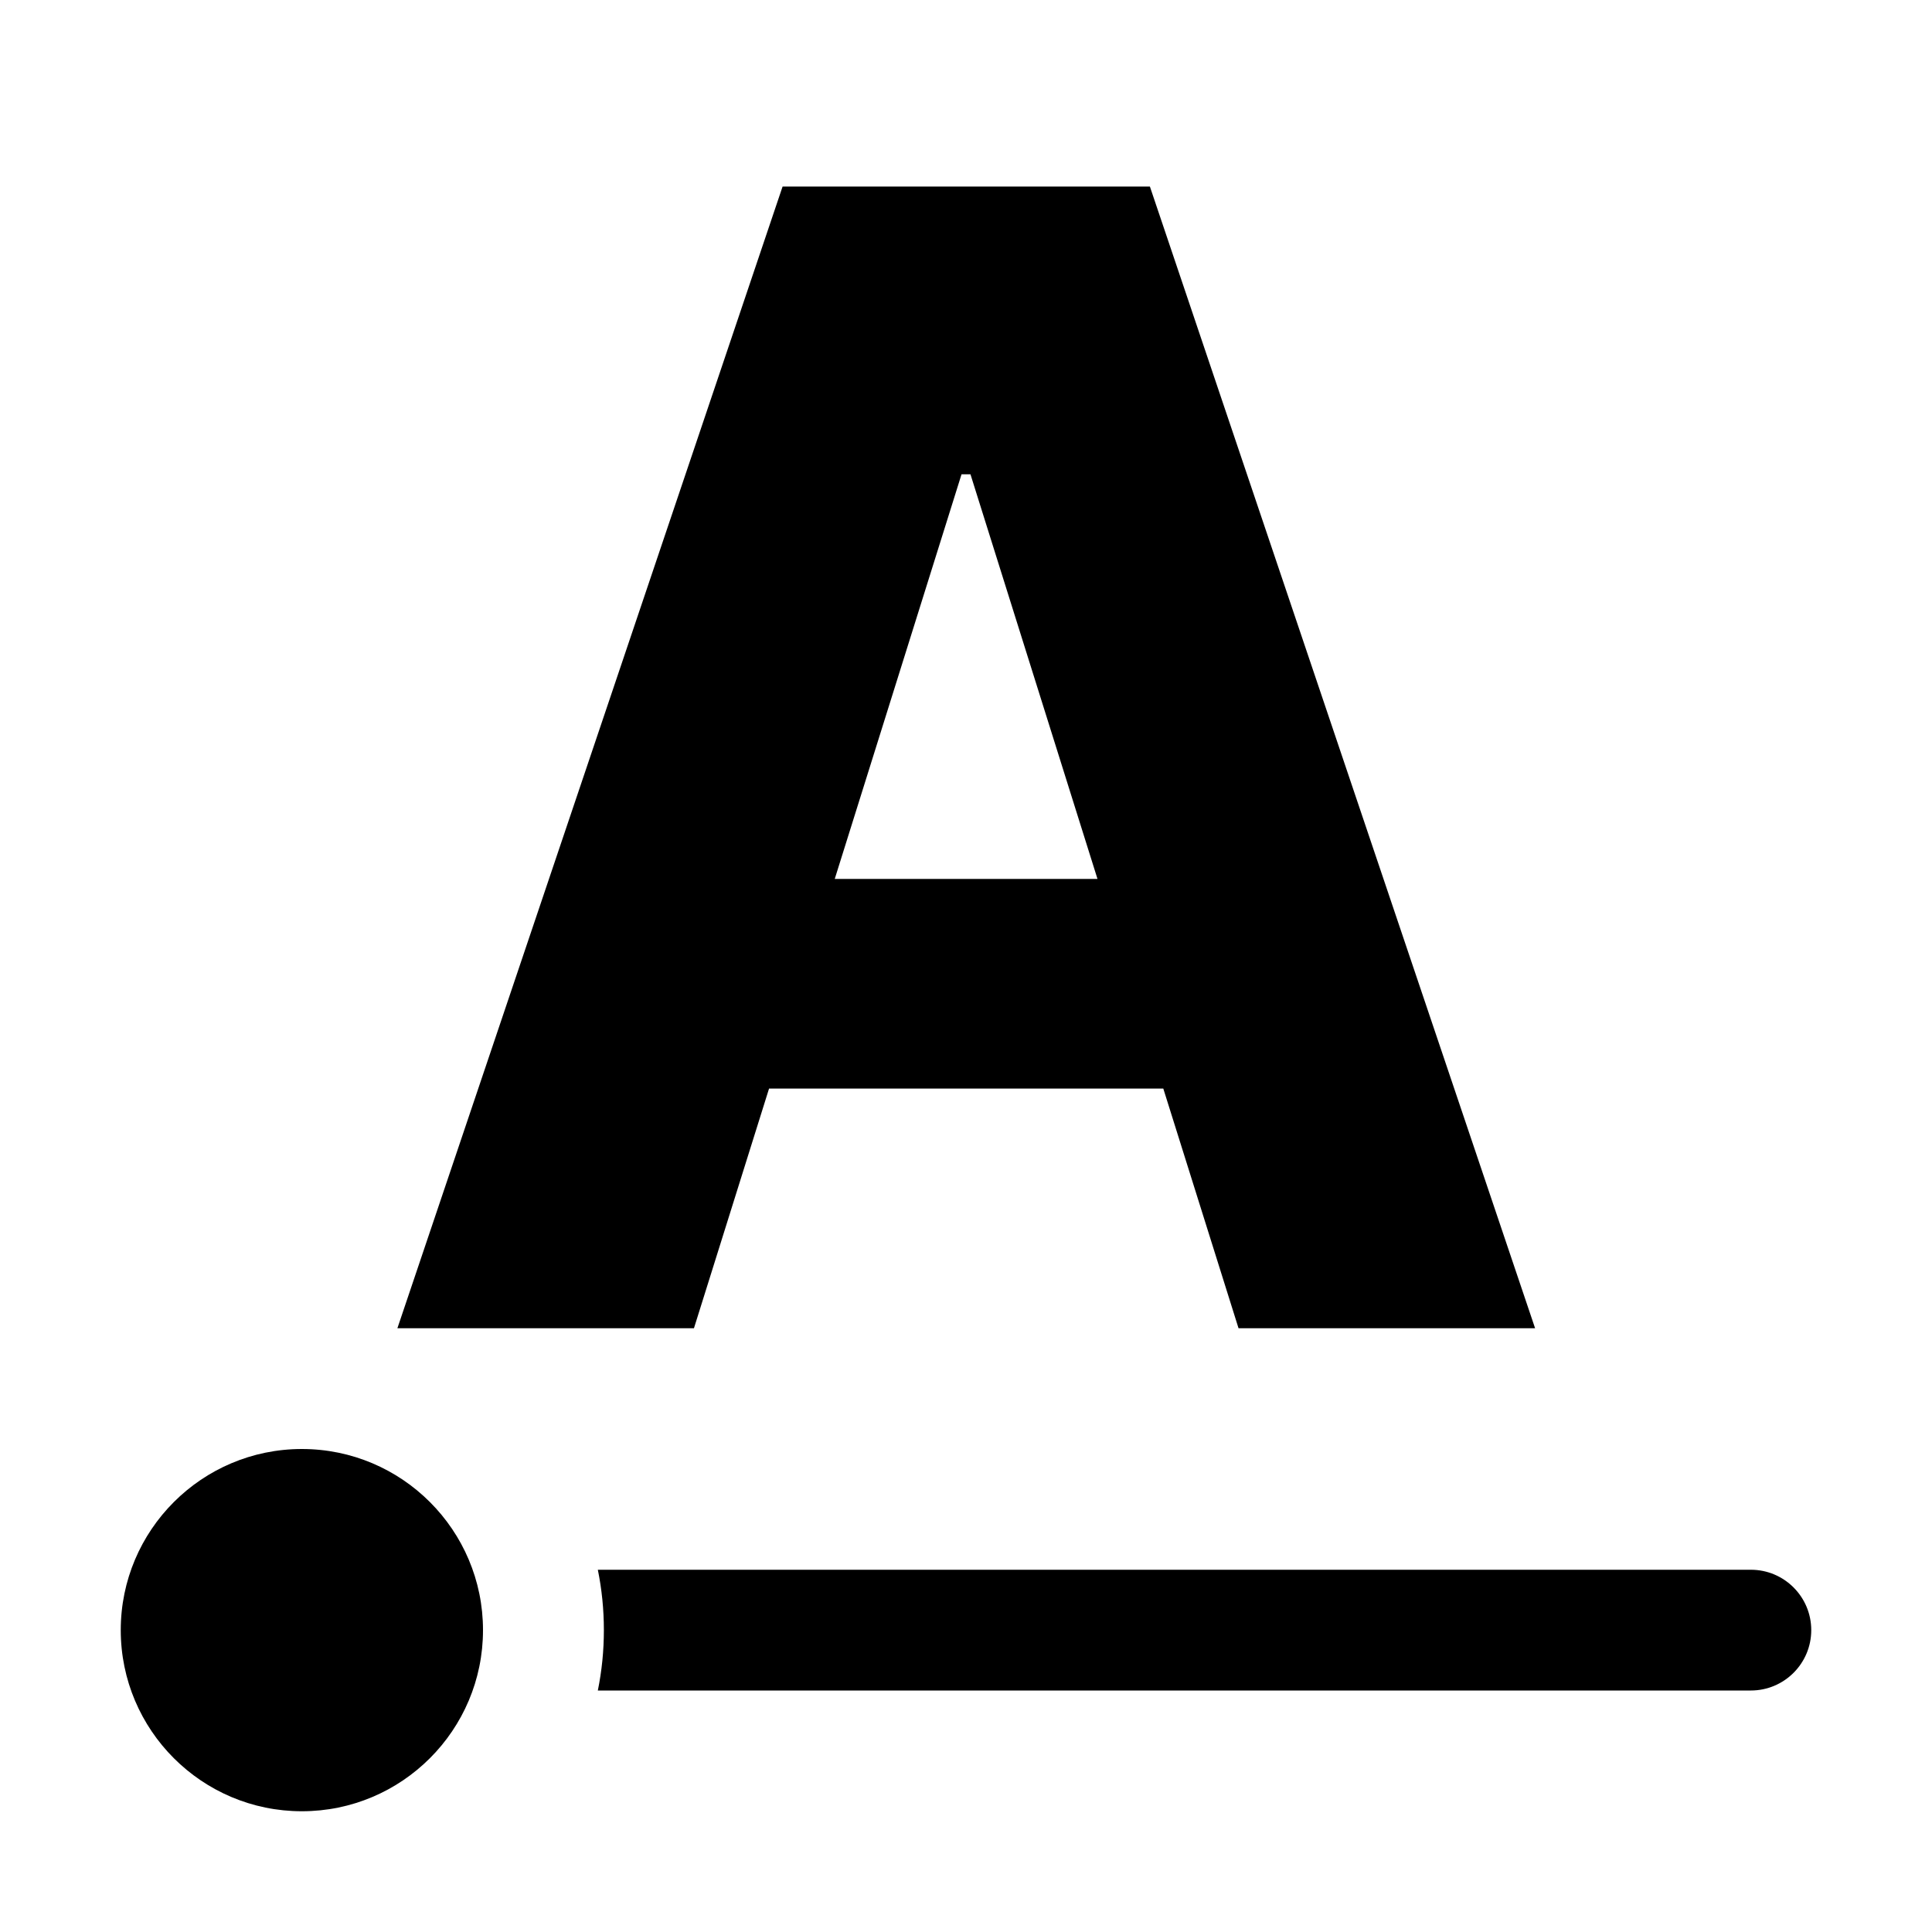 <svg width="16" height="16" viewBox="0 0 16 16" fill="none" xmlns="http://www.w3.org/2000/svg">
<g id="snap-text-baseline">
<path id="Union" d="M5.747 11H3.291L6.481 1.545H9.523L12.713 11H10.257L8.037 3.928H7.963L5.747 11ZM5.419 7.279H10.553V9.015H5.419V7.279Z" fill="black"/>
<path class="error" fill-rule="evenodd" clip-rule="evenodd" d="M2.5 15C3.328 15 4 14.328 4 13.5C4 12.672 3.328 12 2.5 12C1.672 12 1 12.672 1 13.5C1 14.328 1.672 15 2.5 15ZM5.001 13.5C5.001 13.671 4.984 13.838 4.951 14H14.5C14.776 14 15 13.776 15 13.5C15 13.224 14.776 13 14.5 13H4.951C4.984 13.162 5.001 13.329 5.001 13.5Z" fill="black"/>
</g>
</svg>
